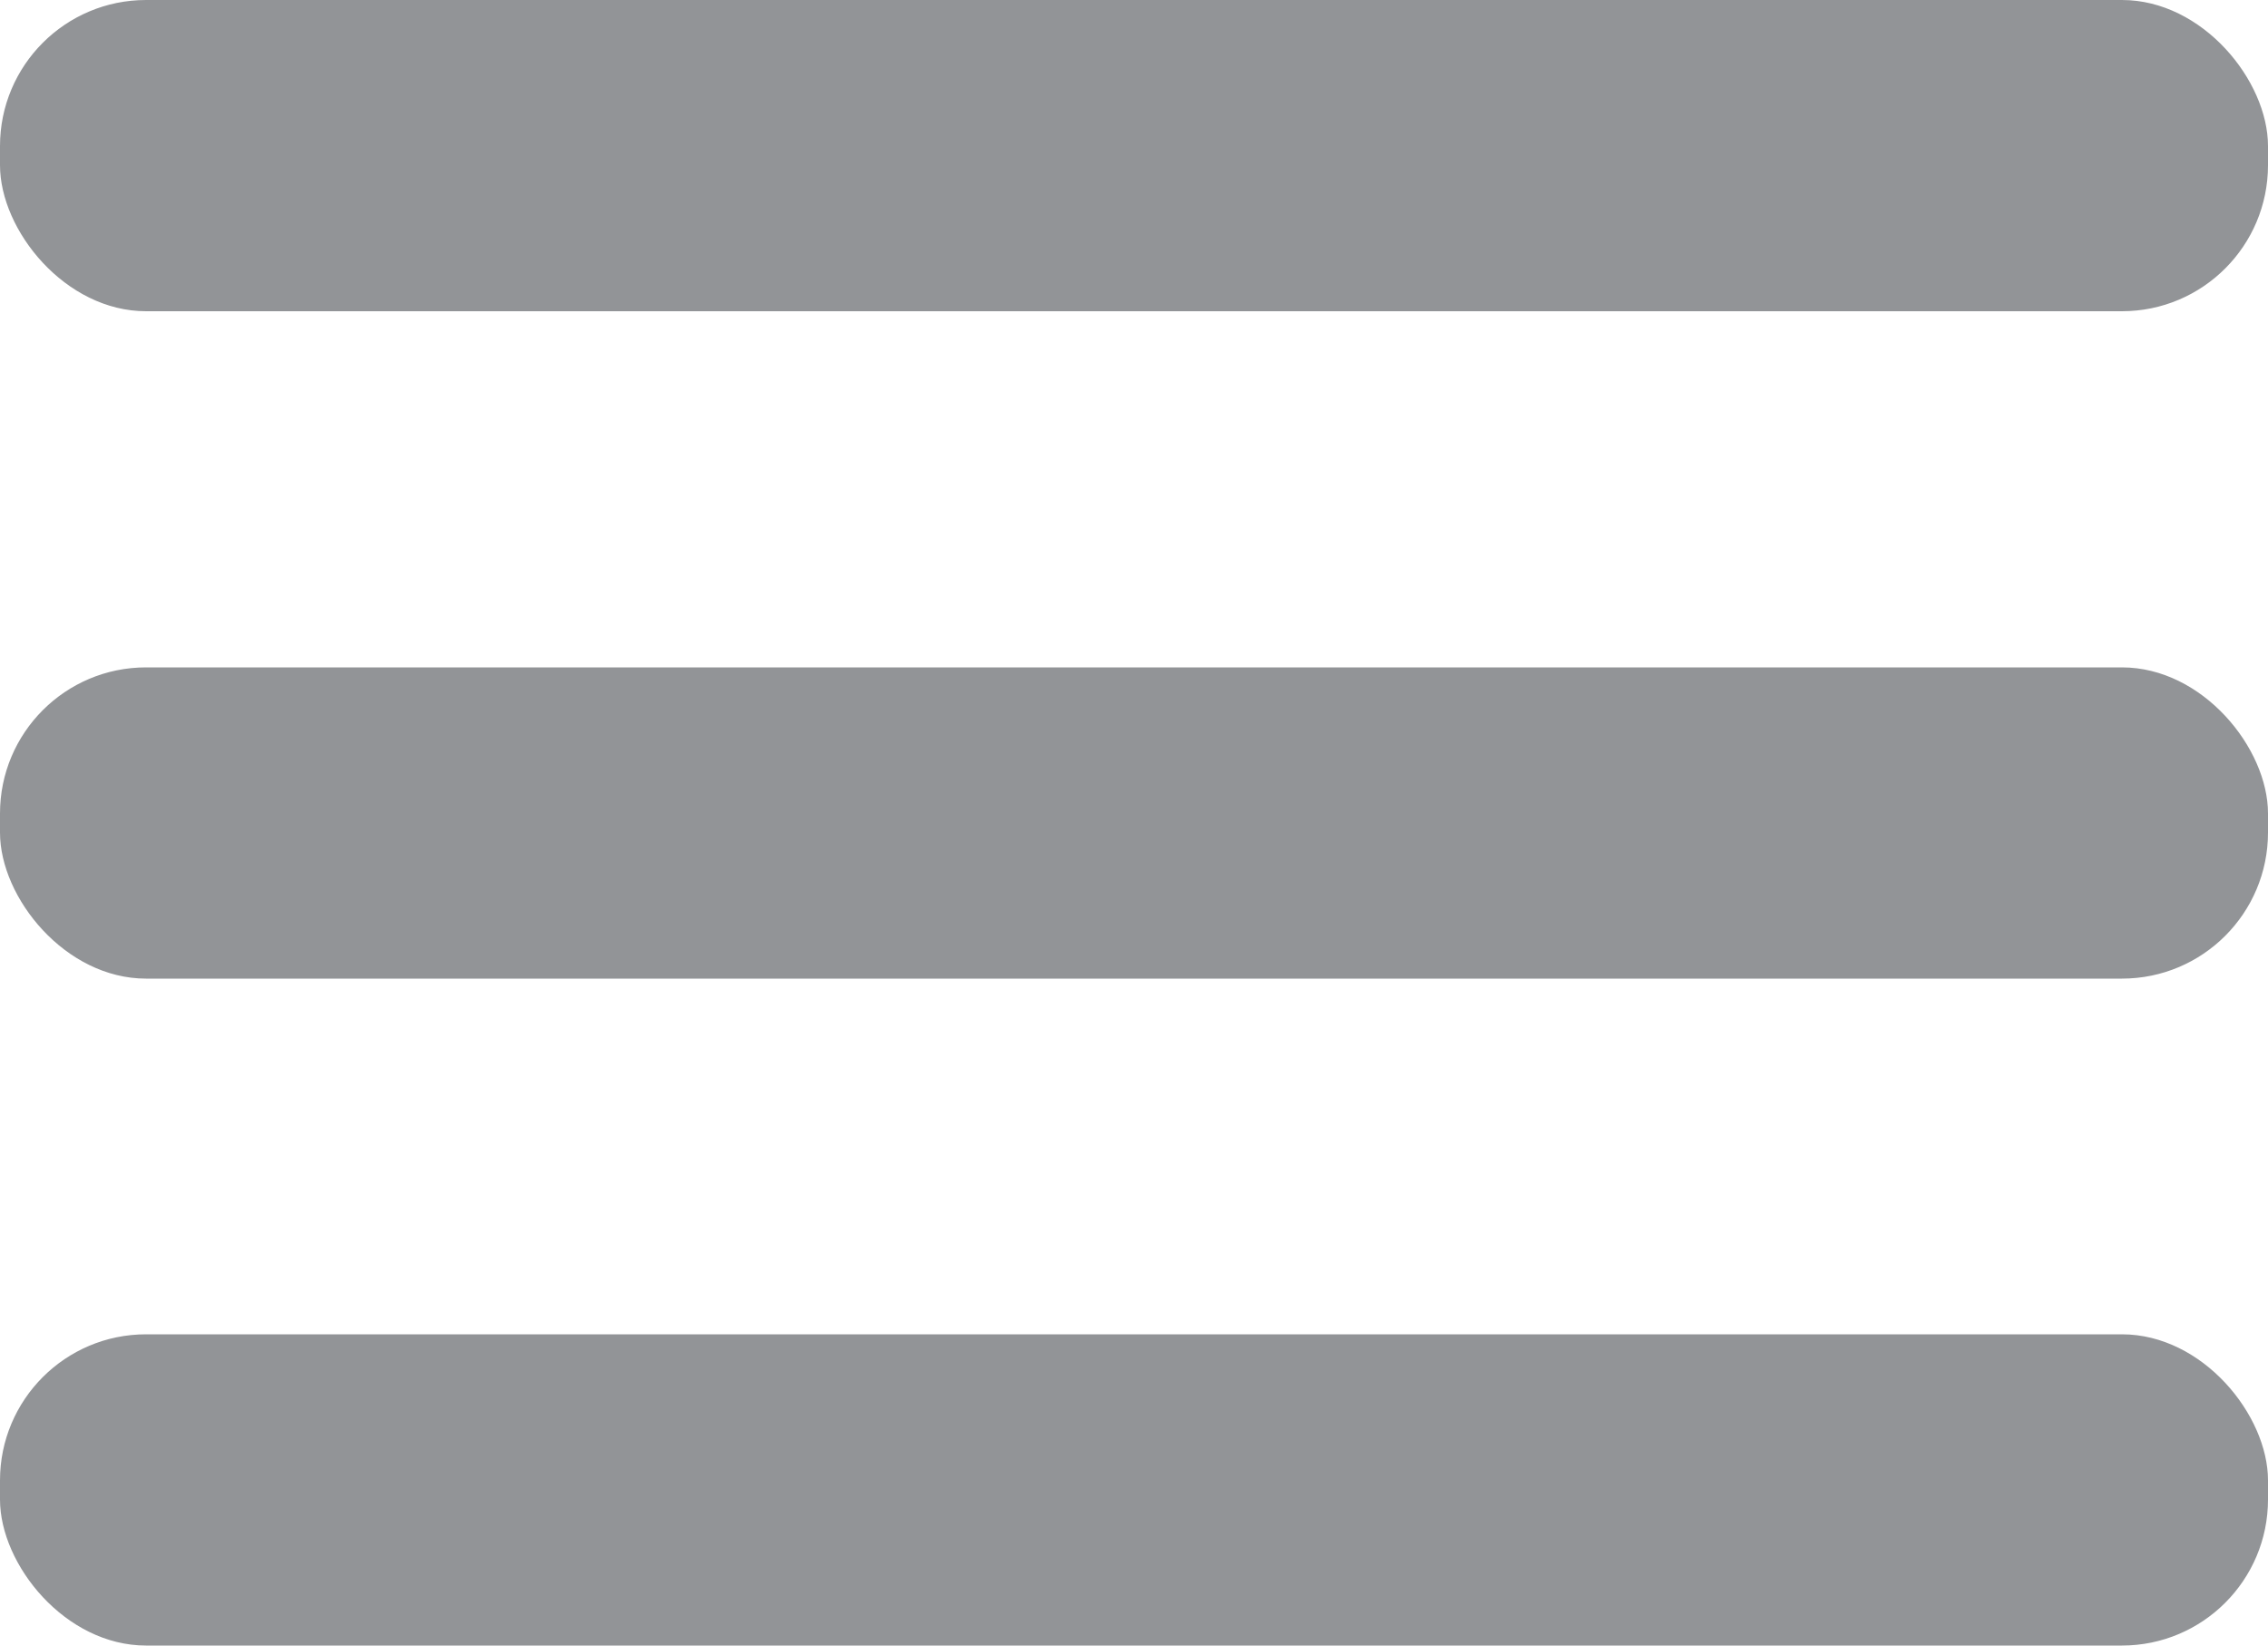<svg id="Layer_1" data-name="Layer 1" xmlns="http://www.w3.org/2000/svg" viewBox="0 0 50 36.27"><defs><style>.cls-1{fill:#929497;}</style></defs><title>Untitled-4</title><rect class="cls-1" width="50" height="6.86" rx="3.22" ry="3.22"/><rect class="cls-1" y="14.71" width="50" height="6.86" rx="3.22" ry="3.22"/><rect class="cls-1" y="29.41" width="50" height="6.86" rx="3.22" ry="3.22"/></svg>